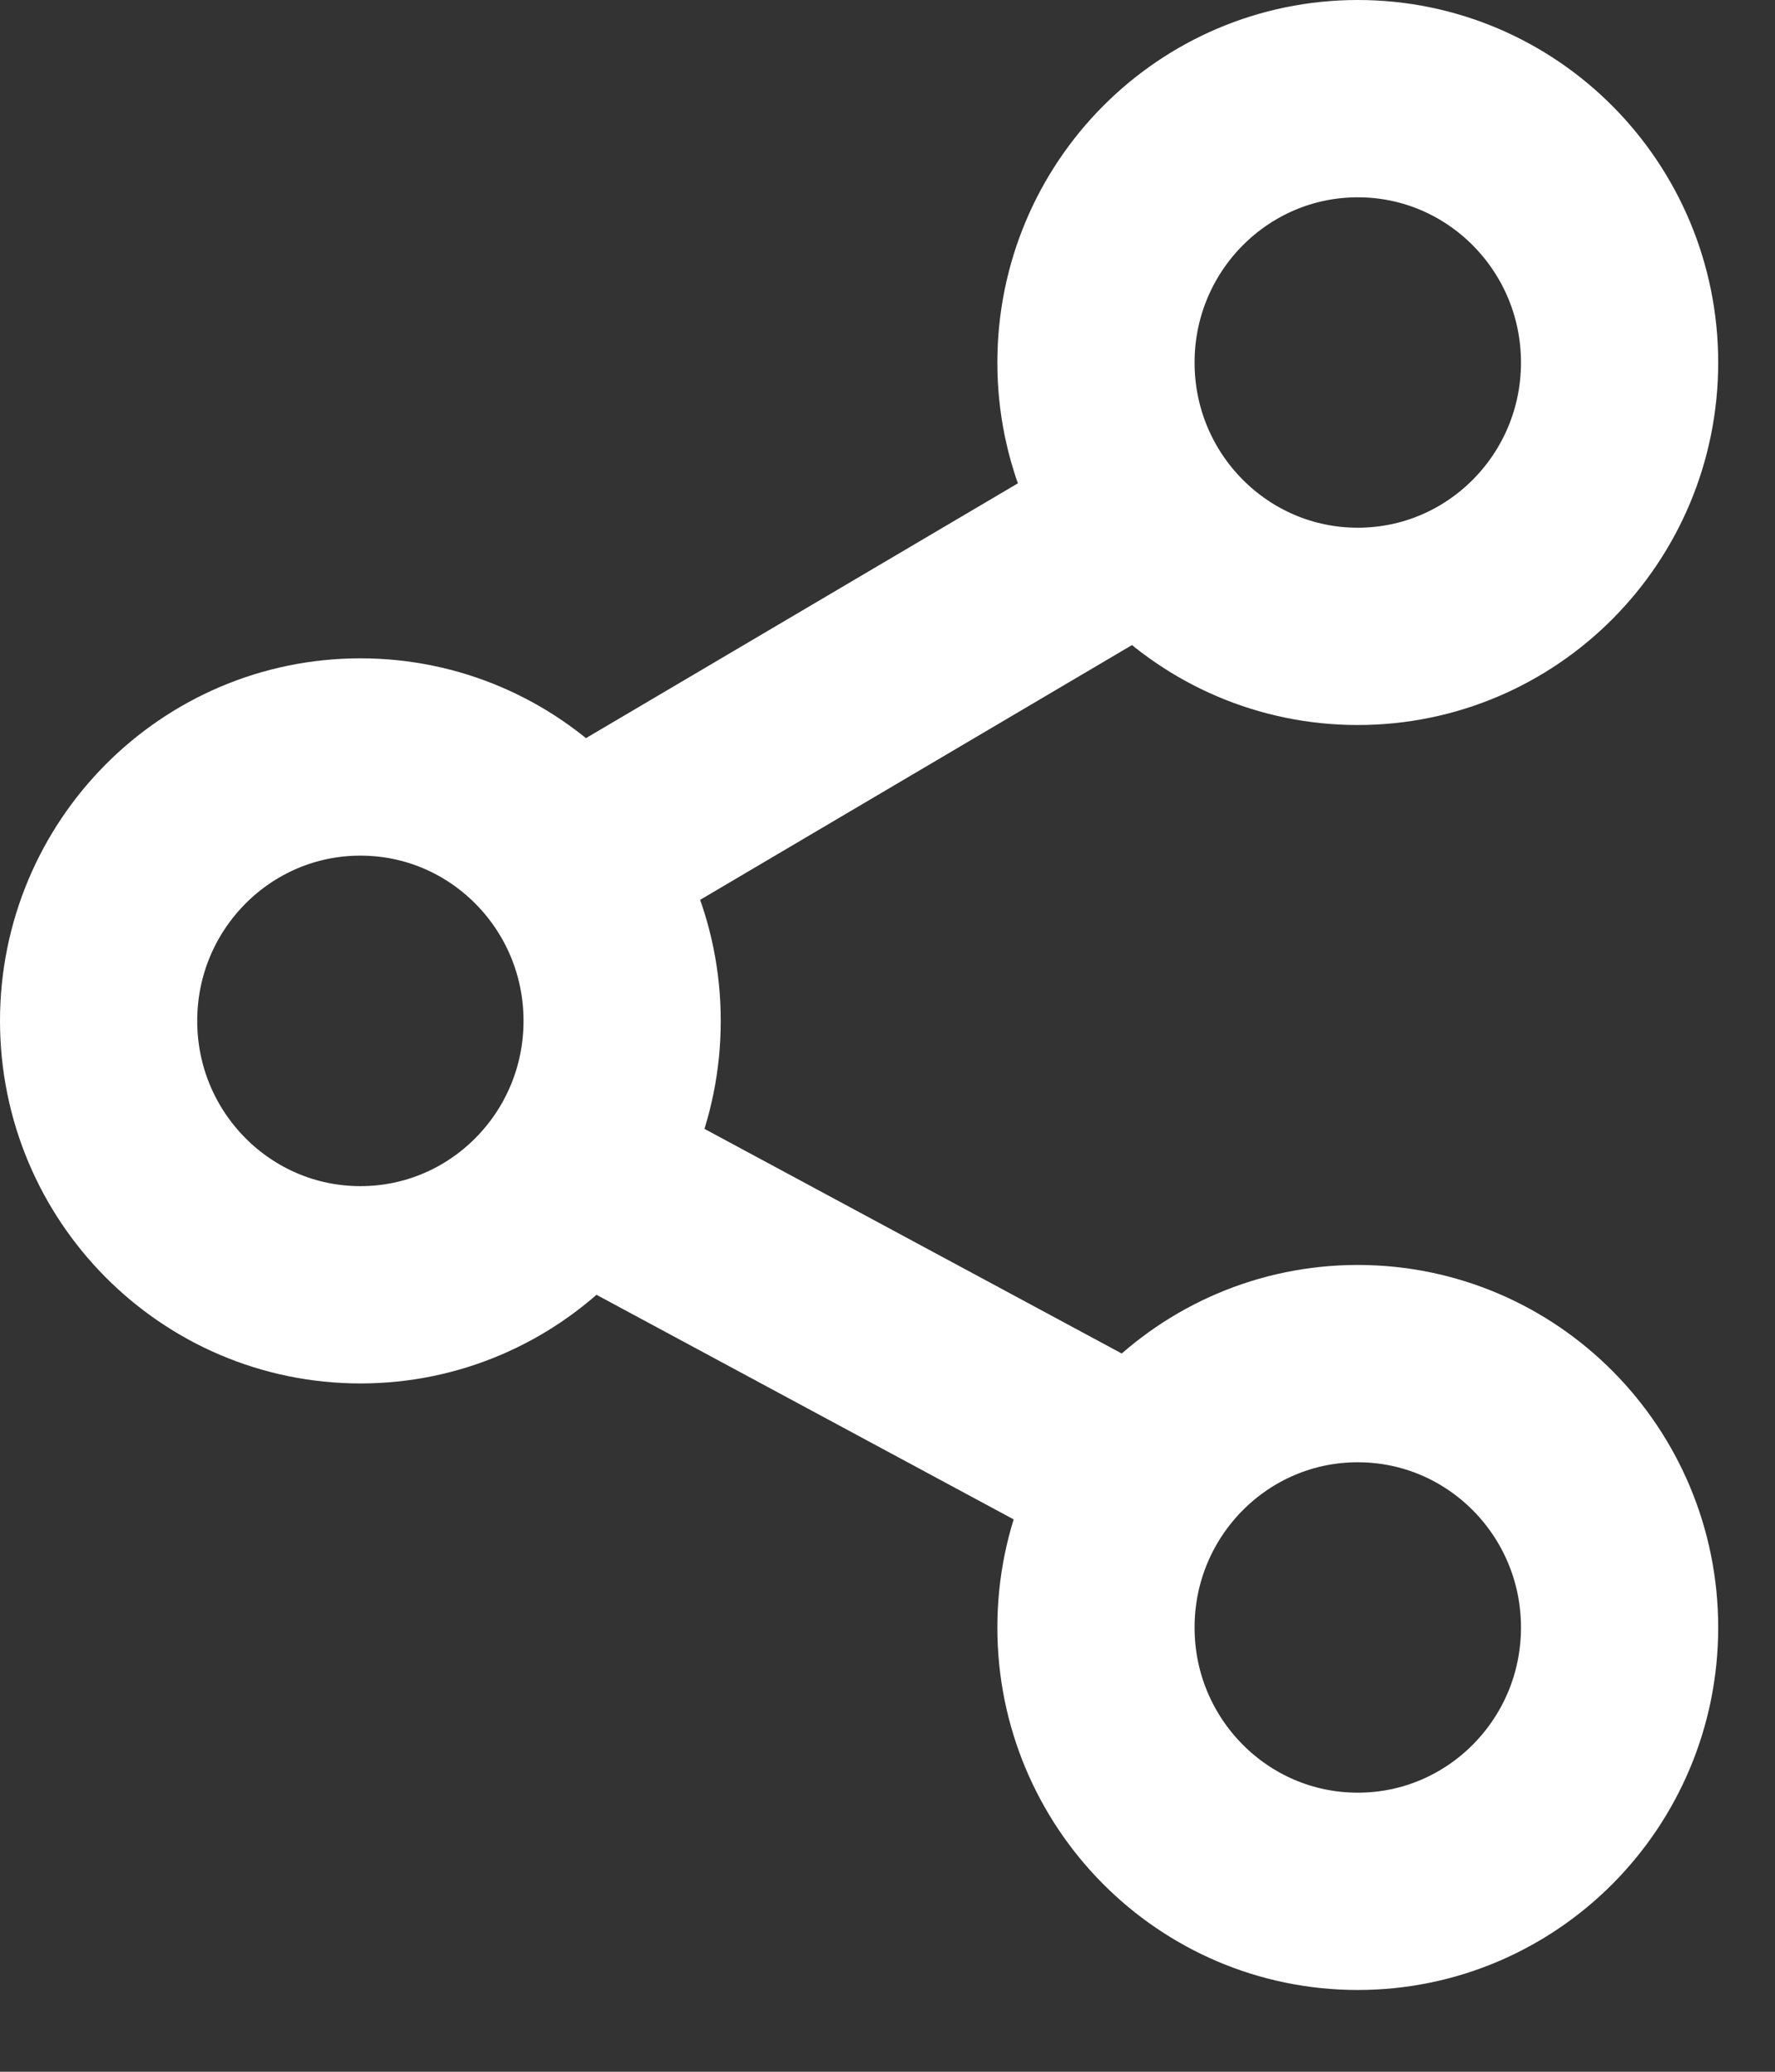 <svg width="18" height="21" viewBox="0 0 18 21" fill="none" xmlns="http://www.w3.org/2000/svg">
<rect x="0" y="0" width="18" height="21" fill="#333333" stroke="none"/>
<path d="M13.769 6.349C15.235 6.349 16.424 5.152 16.424 3.675C16.424 2.198 15.235 1 13.769 1C12.303 1 11.114 2.198 11.114 3.675C11.114 5.152 12.303 6.349 13.769 6.349Z" stroke="white" stroke-width="2" stroke-miterlimit="10"/>
<path d="M13.769 19.171C15.235 19.171 16.424 17.974 16.424 16.497C16.424 15.019 15.235 13.822 13.769 13.822C12.303 13.822 11.114 15.019 11.114 16.497C11.114 17.974 12.303 19.171 13.769 19.171Z" stroke="white" stroke-width="2" stroke-miterlimit="10"/>
<path d="M3.655 13.023C5.121 13.023 6.309 11.825 6.309 10.348C6.309 8.871 5.121 7.673 3.655 7.673C2.189 7.673 1 8.871 1 10.348C1 11.825 2.189 13.023 3.655 13.023Z" stroke="white" stroke-width="2" stroke-miterlimit="10"/>
<path d="M11.65 5.277L5.774 8.742" stroke="white" stroke-width="2" stroke-miterlimit="10"/>
<path d="M5.774 11.841L11.65 15.003" stroke="white" stroke-width="2" stroke-miterlimit="10"/>
</svg>
